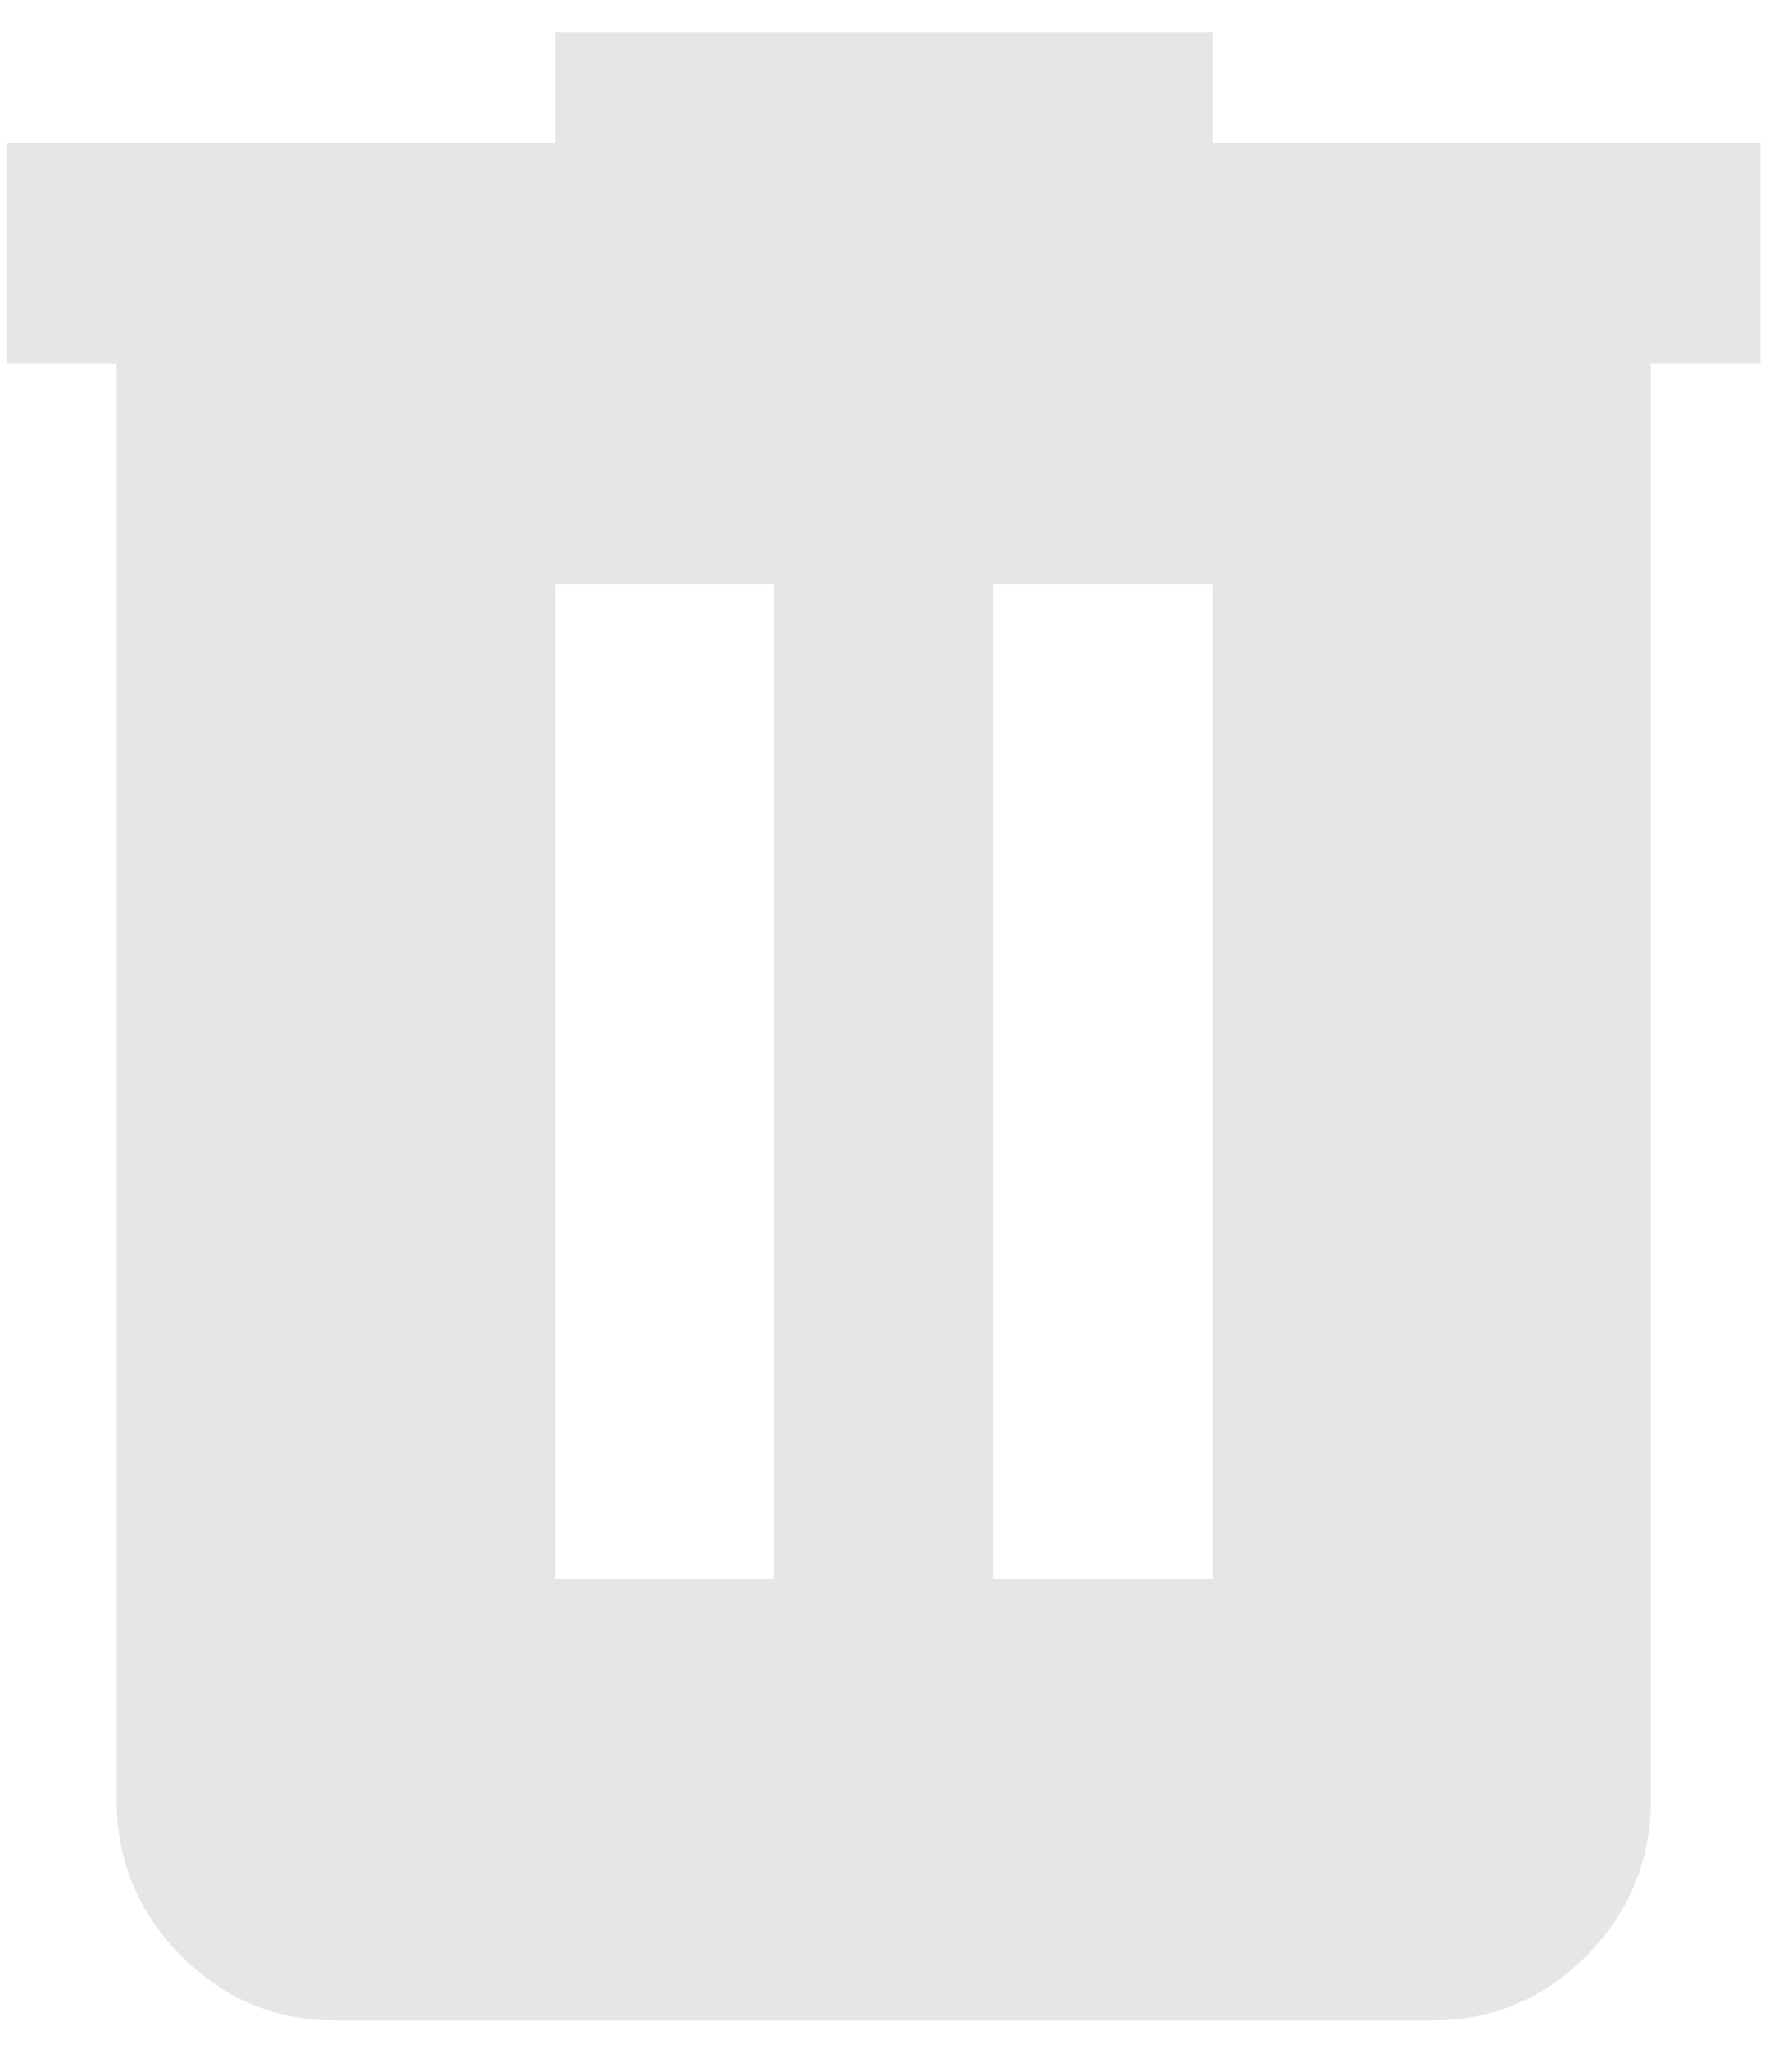 <svg width="49" height="56" viewBox="0 0 49 56" fill="none" xmlns="http://www.w3.org/2000/svg">
<path id="Vector" d="M9.18 55.218C7.532 55.218 6.121 54.628 4.949 53.446C3.776 52.265 3.189 50.843 3.187 49.181V9.935H0.19V3.897H15.174V0.878H33.154V3.897H48.138V9.935H45.141V49.181C45.141 50.841 44.554 52.263 43.382 53.446C42.209 54.63 40.798 55.221 39.147 55.218H9.18ZM15.174 43.143H21.167V15.973H15.174V43.143ZM27.16 43.143H33.154V15.973H27.16V43.143Z" fill="black" fill-opacity="0.1"/>
</svg>
